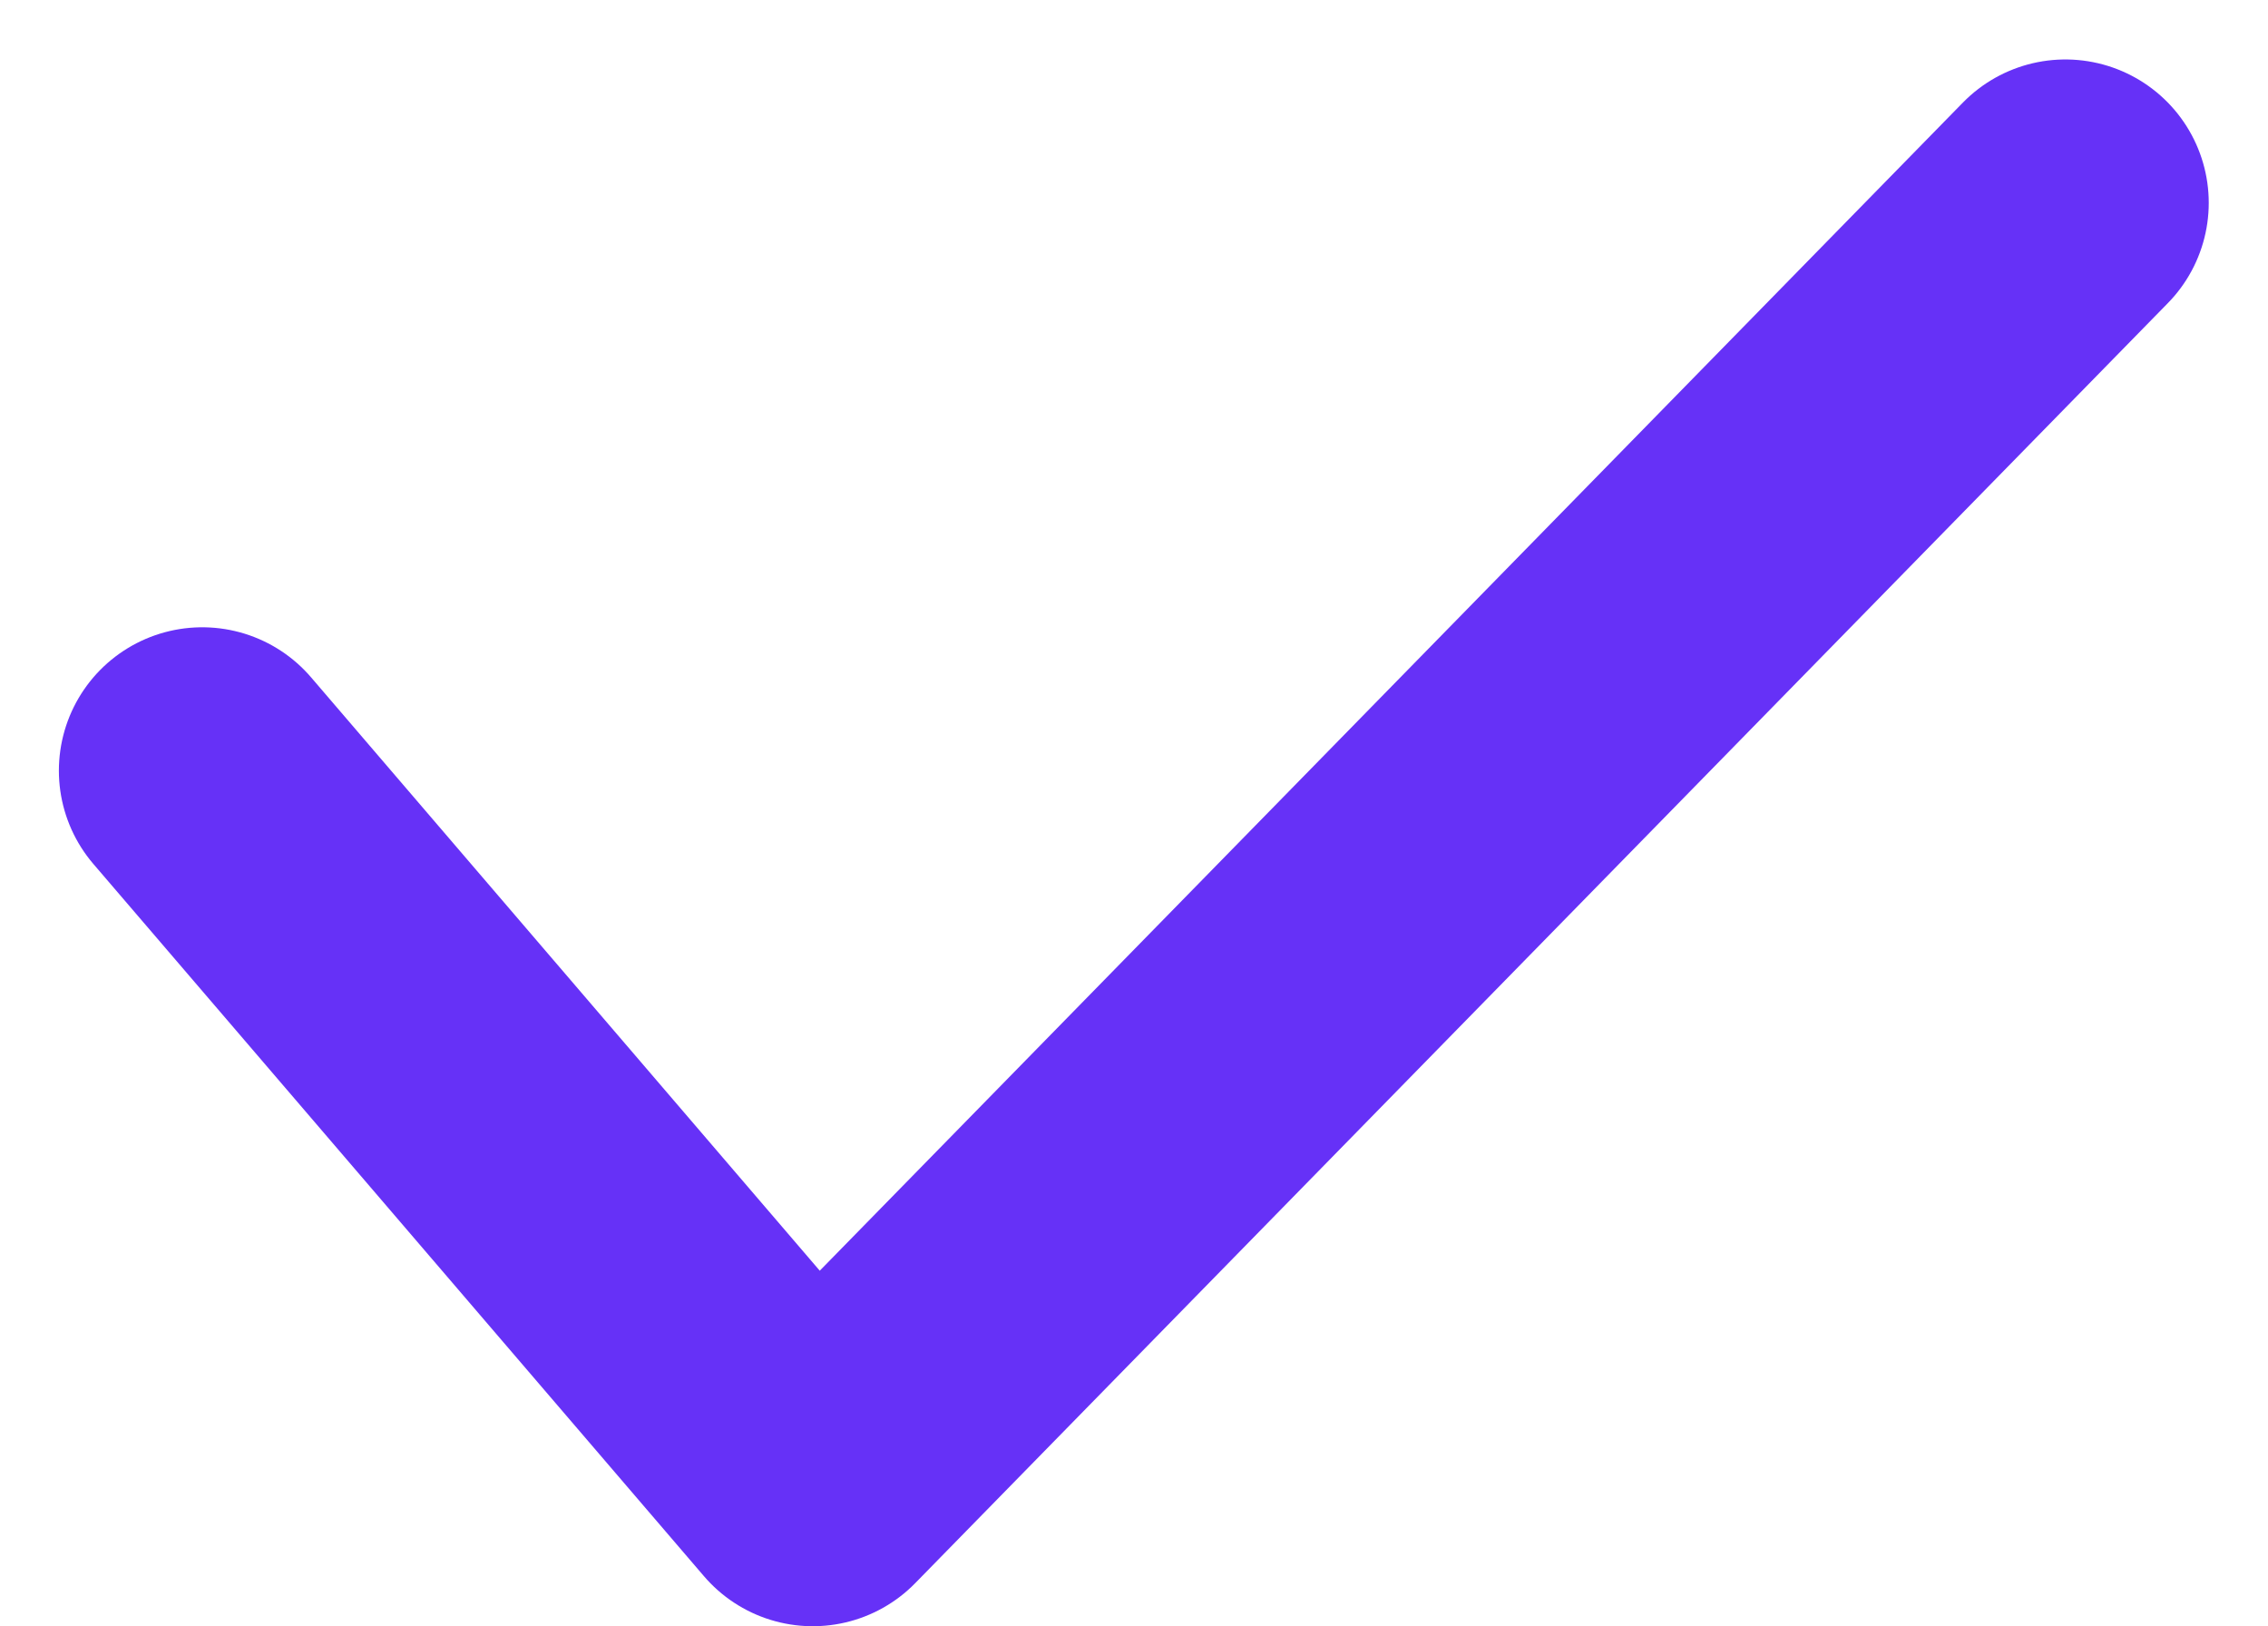<svg xmlns="http://www.w3.org/2000/svg" width="11.865" height="8.506" viewBox="0 0 11.865 8.506">
  <g id="Iconly_Light_Tick_Square" data-name="Iconly/Light/Tick Square" transform="translate(1.058 1.061)">
    <g id="Tick_Square" data-name="Tick Square" transform="translate(0 -1.082)">
      <path id="Stroke_3" data-name="Stroke 3" d="M0,4.052,3.194,7.777,9.747,1.082" fill="none" stroke="#6631f7" stroke-linecap="round" stroke-linejoin="round" stroke-width="1.5"/>
    </g>
  </g>
</svg>
